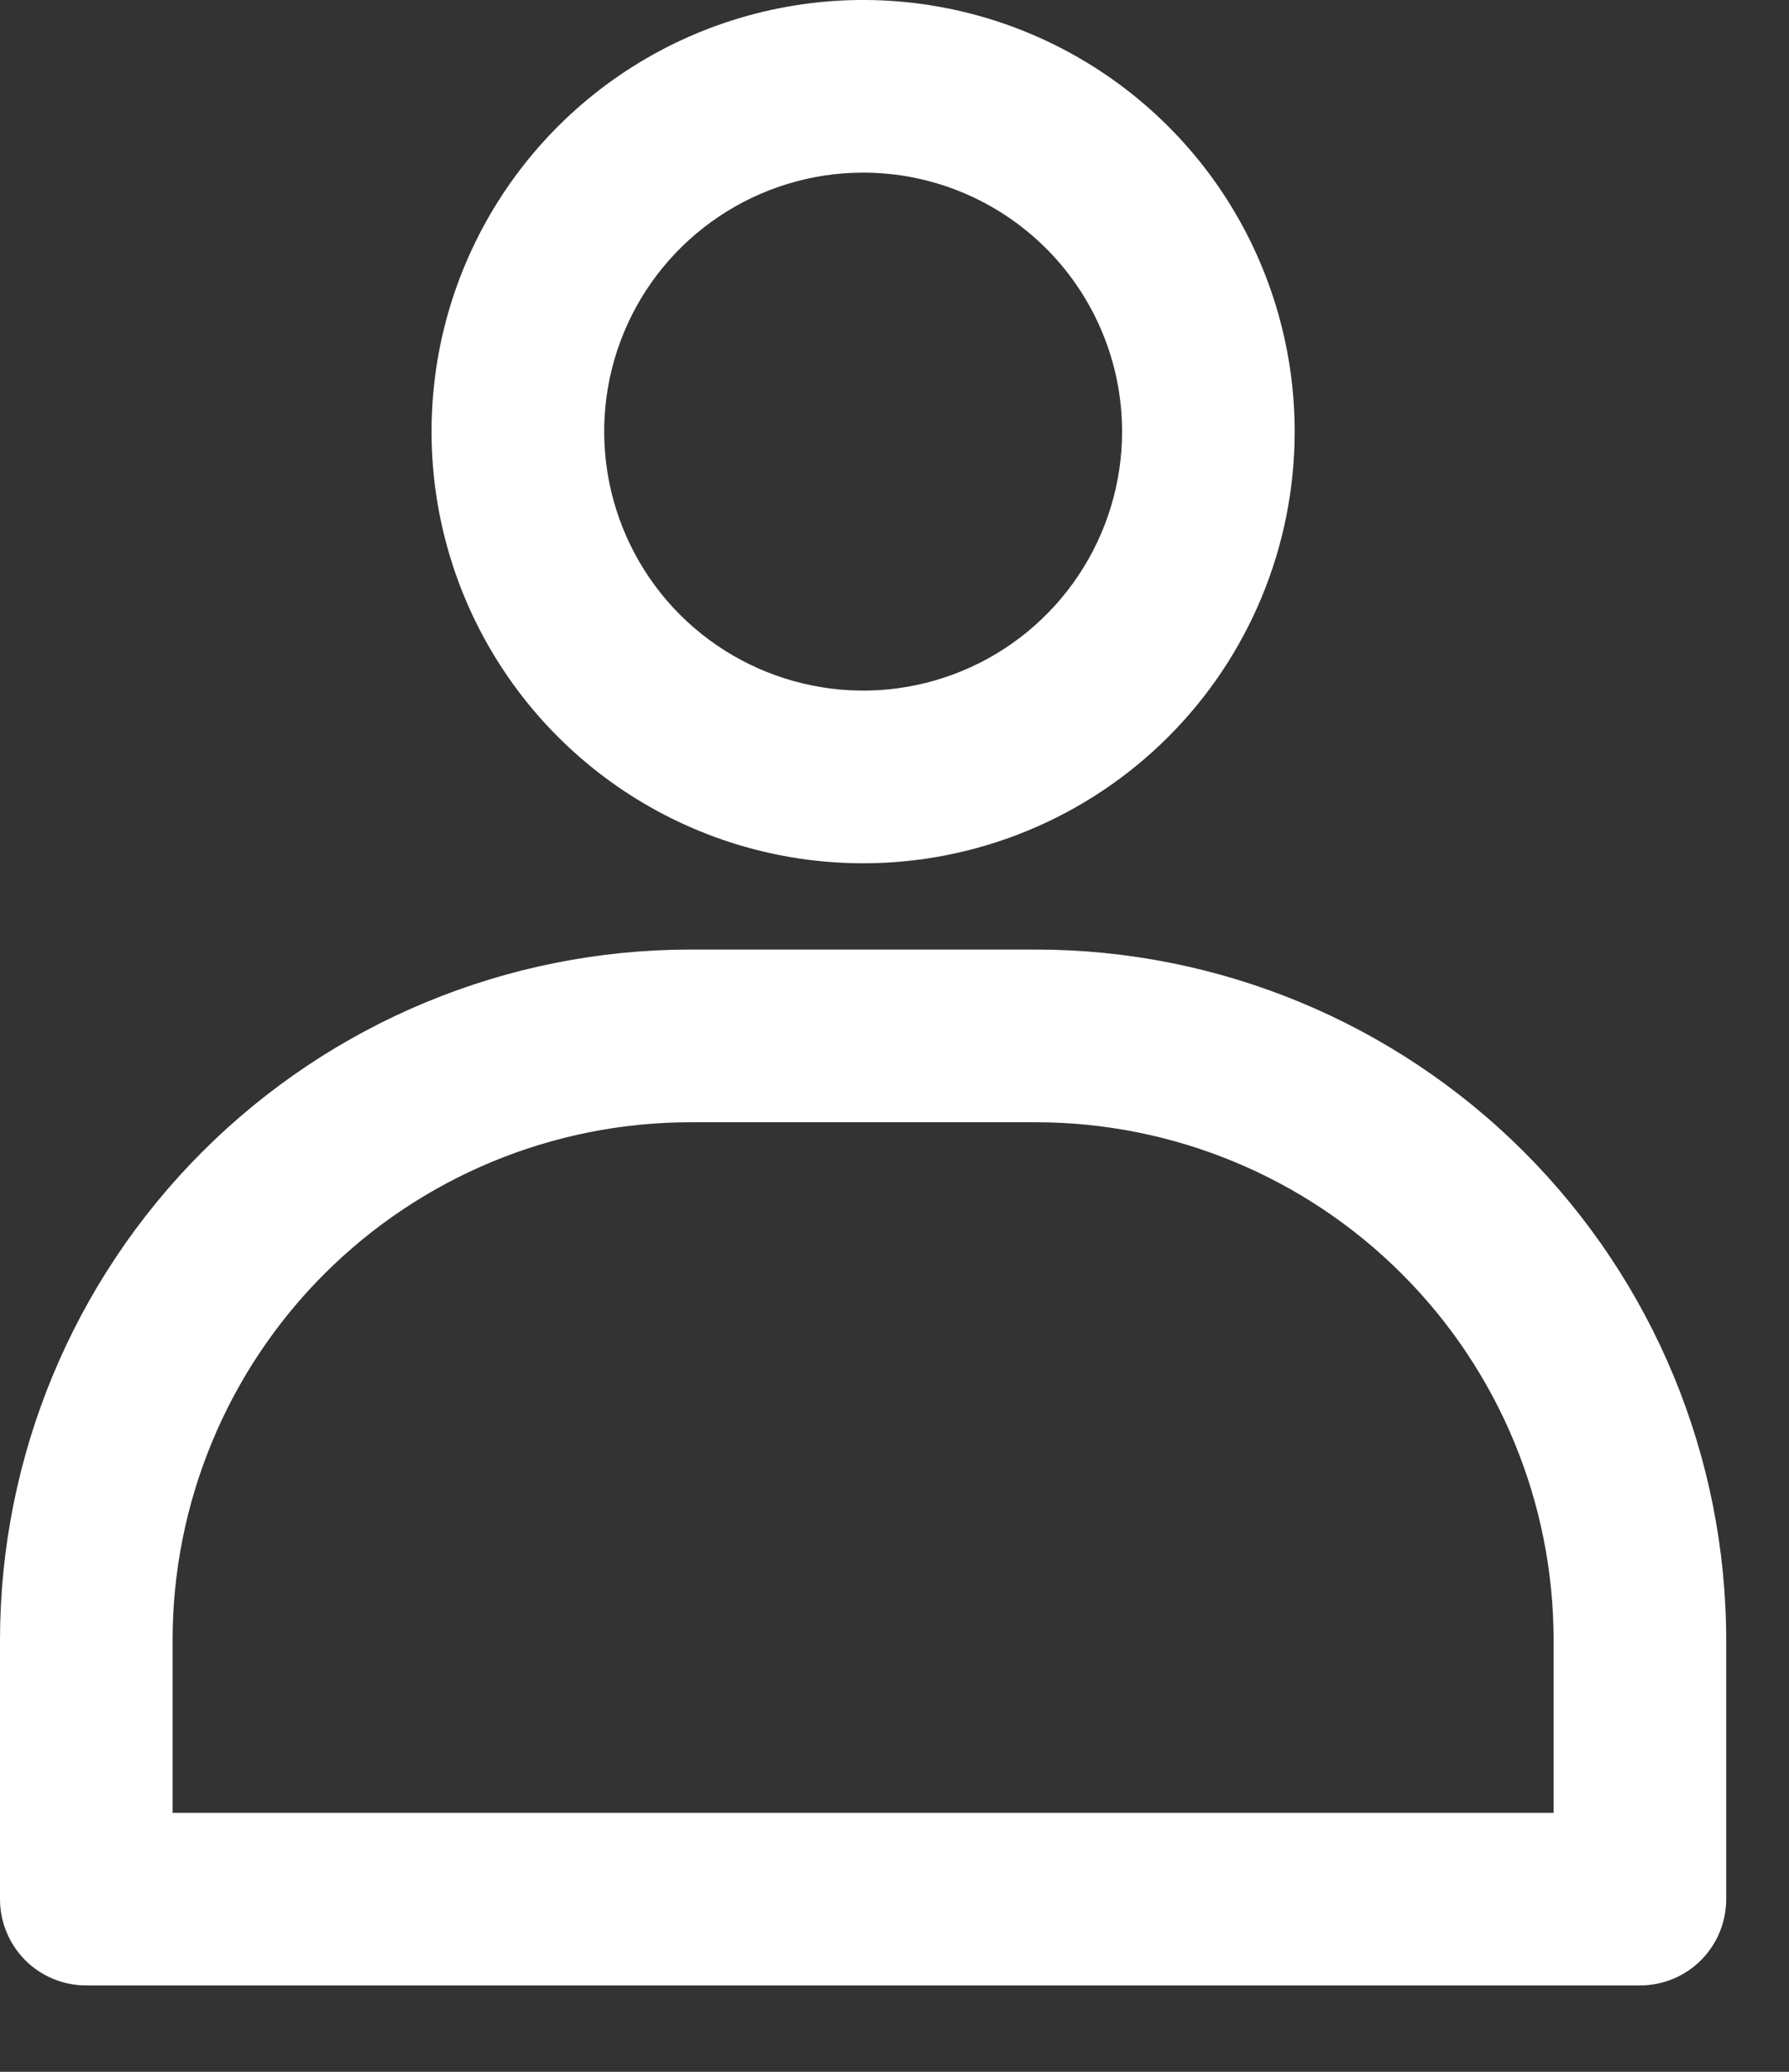 <svg width="19" height="22" viewBox="0 0 19 22" fill="none" xmlns="http://www.w3.org/2000/svg">
<rect x="0" y="0" width="19" height="22" fill="#333333" stroke="none"/>
<path d="M9.167 9.167C8.26 9.167 7.374 8.898 6.62 8.394C5.867 7.891 5.279 7.175 4.932 6.337C4.585 5.5 4.495 4.578 4.671 3.689C4.848 2.8 5.285 1.983 5.926 1.342C6.567 0.701 7.383 0.265 8.273 0.088C9.162 -0.089 10.083 0.002 10.921 0.349C11.758 0.696 12.474 1.283 12.978 2.037C13.481 2.791 13.75 3.677 13.75 4.583C13.75 5.799 13.267 6.965 12.408 7.824C11.548 8.684 10.382 9.167 9.167 9.167ZM9.167 1.833C8.623 1.833 8.091 1.995 7.639 2.297C7.187 2.599 6.834 3.028 6.626 3.531C6.418 4.033 6.363 4.586 6.47 5.12C6.576 5.653 6.838 6.143 7.222 6.528C7.607 6.912 8.097 7.174 8.63 7.28C9.164 7.387 9.717 7.332 10.219 7.124C10.722 6.916 11.151 6.563 11.453 6.111C11.755 5.659 11.917 5.127 11.917 4.583C11.917 3.854 11.627 3.155 11.111 2.639C10.595 2.123 9.896 1.833 9.167 1.833Z" fill="white"/>
<path d="M17.417 21.083H0.917C0.674 21.083 0.44 20.987 0.268 20.815C0.097 20.643 0 20.41 0 20.167V17.417C0 15.472 0.773 13.607 2.148 12.231C3.523 10.856 5.388 10.083 7.333 10.083H11C12.945 10.083 14.81 10.856 16.185 12.231C17.561 13.607 18.333 15.472 18.333 17.417V20.167C18.333 20.41 18.237 20.643 18.065 20.815C17.893 20.987 17.66 21.083 17.417 21.083ZM1.833 19.25H16.5V17.417C16.5 15.958 15.921 14.559 14.889 13.528C13.858 12.496 12.459 11.917 11 11.917H7.333C5.875 11.917 4.476 12.496 3.444 13.528C2.413 14.559 1.833 15.958 1.833 17.417V19.25Z" fill="white"/>
</svg>
